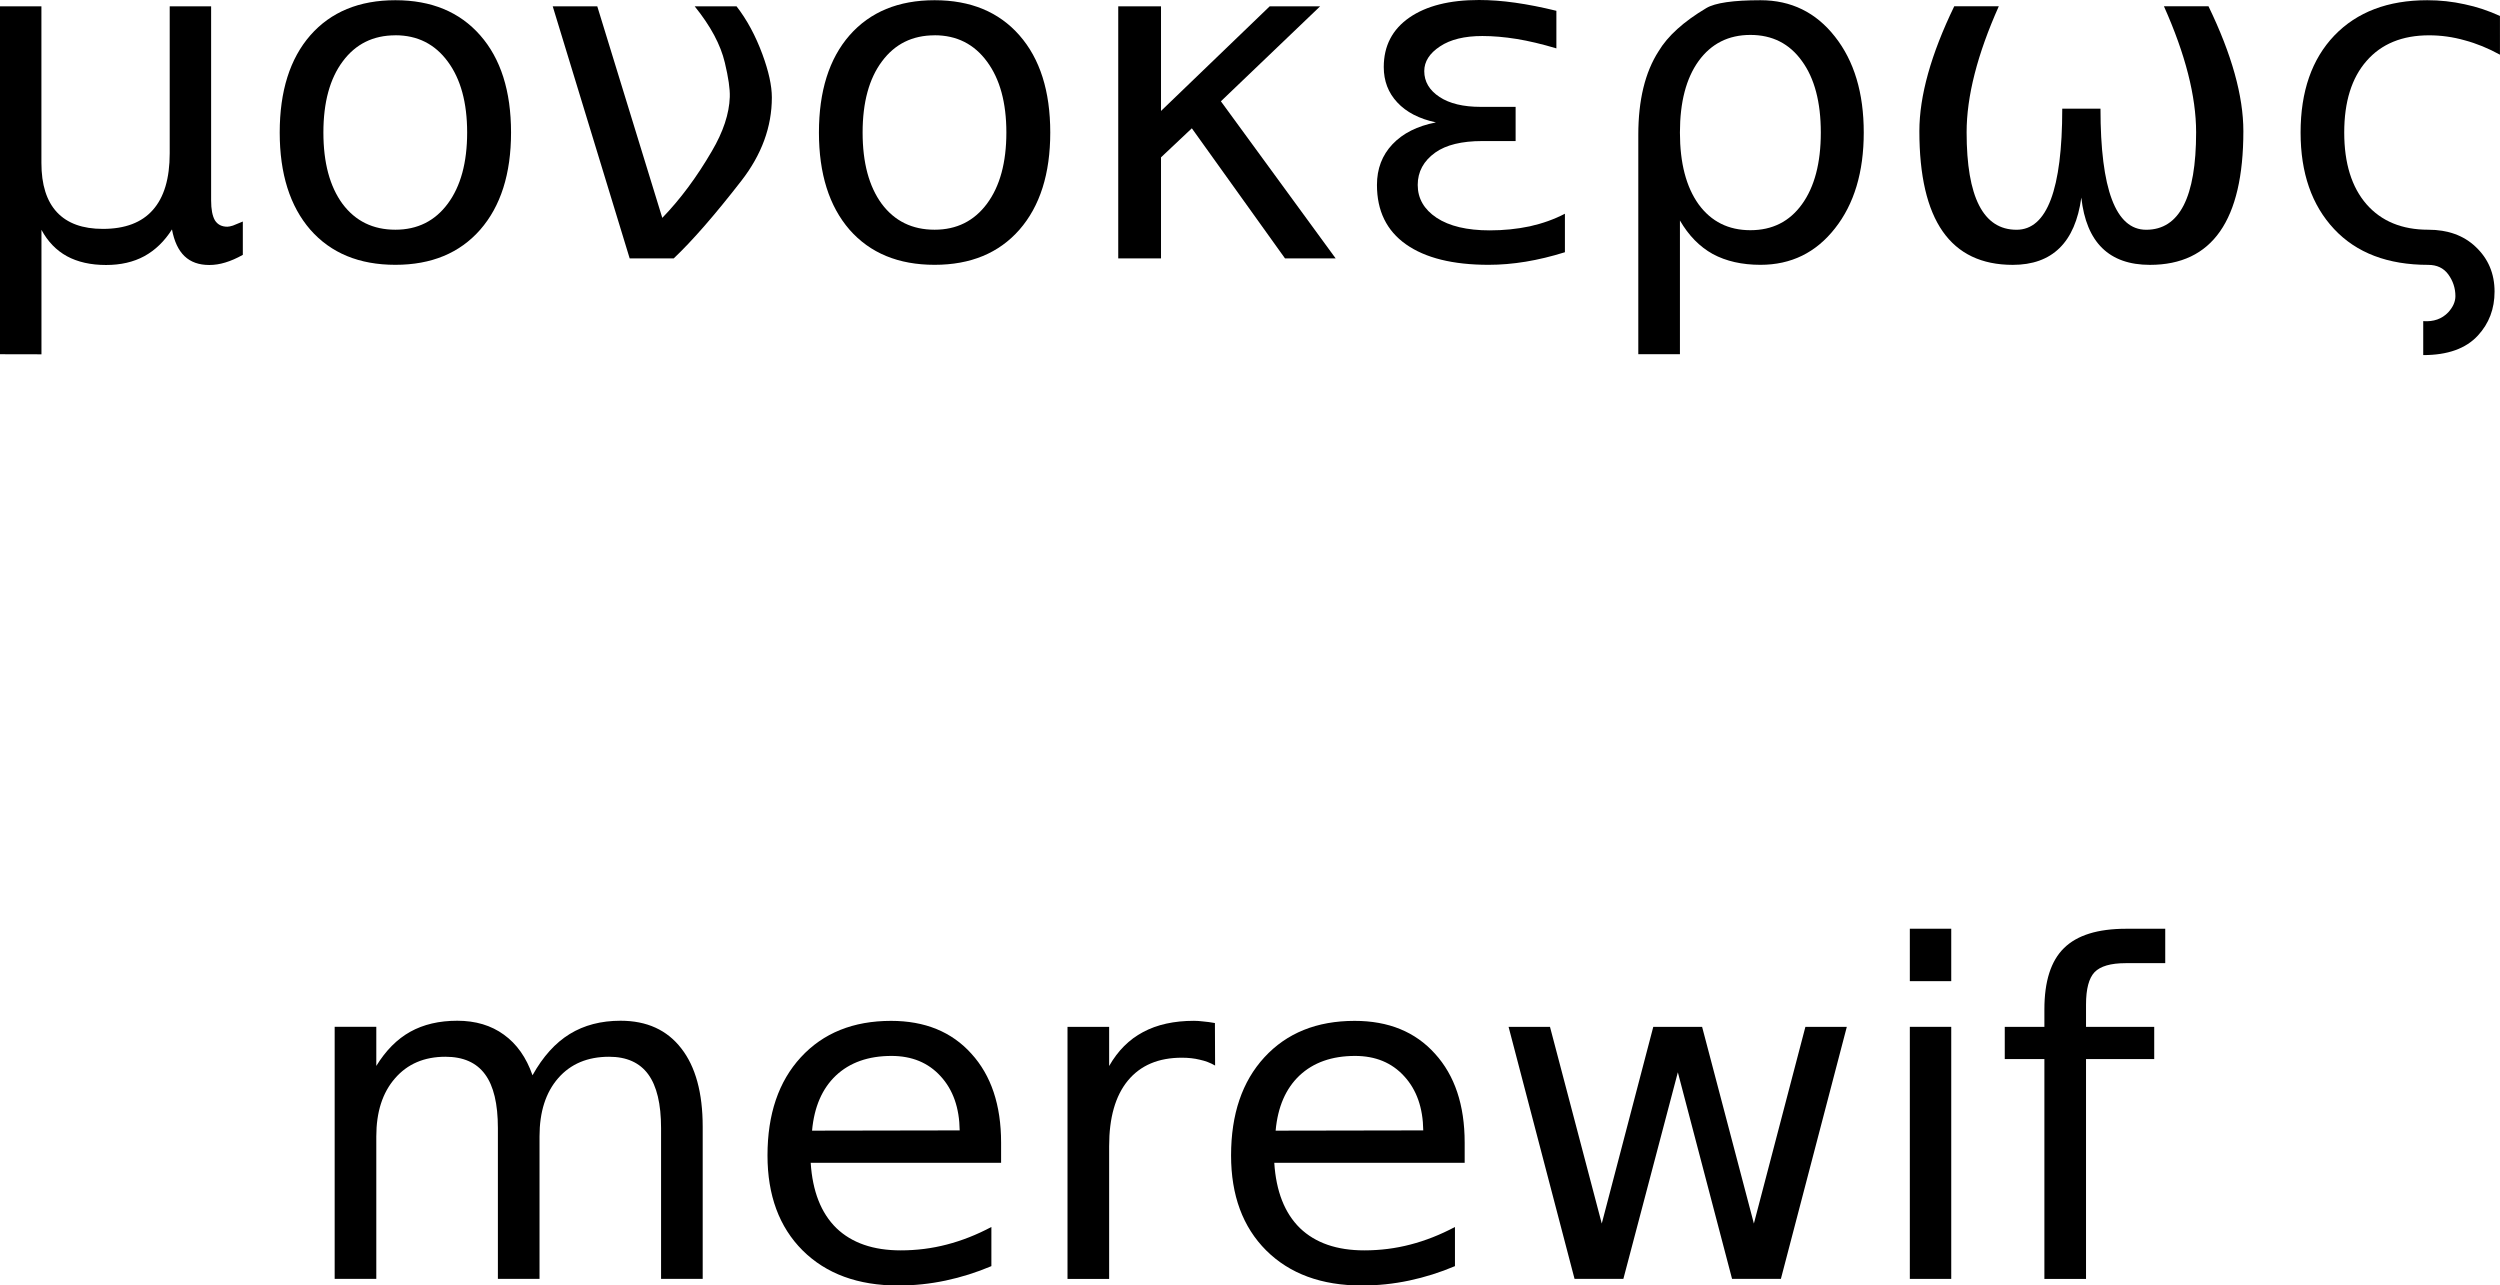 <?xml version="1.0" encoding="UTF-8" standalone="no"?>
<!-- Created with Inkscape (http://www.inkscape.org/) -->

<svg
   xmlns:dc="http://purl.org/dc/elements/1.1/"
   xmlns:cc="http://creativecommons.org/ns#"
   xmlns:rdf="http://www.w3.org/1999/02/22-rdf-syntax-ns#"
   xmlns:svg="http://www.w3.org/2000/svg"
   xmlns="http://www.w3.org/2000/svg"
   xmlns:sodipodi="http://sodipodi.sourceforge.net/DTD/sodipodi-0.dtd"
   xmlns:inkscape="http://www.inkscape.org/namespaces/inkscape"
   width="57.407mm"
   height="29.517mm"
   viewBox="0 0 57.407 29.517"
   version="1.1"
   id="svg21580"
   inkscape:version="0.92.4 (5da689c313, 2019-01-14)"
   sodipodi:docname="three.svg">
  <defs
     id="defs21574" />
  <sodipodi:namedview
     id="base"
     pagecolor="#ffffff"
     bordercolor="#666666"
     borderopacity="1.0"
     inkscape:pageopacity="0.0"
     inkscape:pageshadow="2"
     inkscape:zoom="0.7"
     inkscape:cx="21.277061"
     inkscape:cy="55.273336"
     inkscape:document-units="mm"
     inkscape:current-layer="text22127"
     showgrid="false"
     fit-margin-top="0"
     fit-margin-left="0"
     fit-margin-right="0"
     fit-margin-bottom="0"
     inkscape:window-width="1920"
     inkscape:window-height="1043"
     inkscape:window-x="1600"
     inkscape:window-y="18"
     inkscape:window-maximized="0" />
  <g
     inkscape:label="Layer 1"
     inkscape:groupmode="layer"
     id="layer1"
     transform="translate(-52.239,-90.74)">
    <g
       aria-label="μονοκερως"
       style="font-style:normal;font-weight:normal;font-size:10.583px;line-height:1.25;font-family:sans-serif;letter-spacing:0px;word-spacing:0px;fill:#000000;fill-opacity:1;stroke:none;stroke-width:0.265"
       id="text22127">
      <path
         d="m 52.239,98.874 v -7.989 h 0.951 v 3.597 q 0,0.749 0.357,1.132 0.357,0.382 1.054,0.382 0.765,0 1.147,-0.434 0.388,-0.434 0.388,-1.302 v -3.374 h 0.951 v 4.455 q 0,0.31 0.088,0.46 0.093,0.145 0.284,0.145 0.047,0 0.129,-0.026 0.083,-0.031 0.227,-0.093 v 0.765 q -0.212,0.119 -0.403,0.176 -0.186,0.057 -0.367,0.057 -0.357,0 -0.568,-0.202 -0.212,-0.202 -0.289,-0.615 -0.258,0.408 -0.636,0.615 -0.372,0.202 -0.878,0.202 -0.527,0 -0.899,-0.202 -0.367,-0.202 -0.584,-0.605 v 2.858 z"
         style="stroke-width:0.265"
         id="path23266"
         inkscape:connector-curvature="0" />
      <path
         d="m 61.318,91.551 q -0.765,0 -1.209,0.599 -0.444,0.594 -0.444,1.633 0,1.039 0.439,1.638 0.444,0.594 1.214,0.594 0.76,0 1.204,-0.599 0.444,-0.599 0.444,-1.633 0,-1.028 -0.444,-1.628 -0.444,-0.605 -1.204,-0.605 z m 0,-0.806 q 1.24,0 1.948,0.806 0.708,0.806 0.708,2.232 0,1.421 -0.708,2.232 -0.708,0.806 -1.948,0.806 -1.245,0 -1.953,-0.806 -0.703,-0.811 -0.703,-2.232 0,-1.426 0.703,-2.232 0.708,-0.806 1.953,-0.806 z"
         style="stroke-width:0.265"
         id="path23268"
         inkscape:connector-curvature="0" />
      <path
         d="m 66.698,96.673 -1.767,-5.788 h 1.023 l 1.493,4.858 q 0.62,-0.641 1.137,-1.53 0.393,-0.667 0.413,-1.245 0.01,-0.274 -0.114,-0.791 -0.145,-0.615 -0.692,-1.292 h 0.961 v 0 q 0.357,0.46 0.594,1.101 0.217,0.589 0.217,0.992 0,1.013 -0.703,1.917 -0.915,1.178 -1.55,1.778 z"
         style="stroke-width:0.265"
         id="path23270"
         inkscape:connector-curvature="0" />
      <path
         d="m 73.7,91.551 q -0.765,0 -1.209,0.599 -0.444,0.594 -0.444,1.633 0,1.039 0.439,1.638 0.444,0.594 1.214,0.594 0.76,0 1.204,-0.599 0.444,-0.599 0.444,-1.633 0,-1.028 -0.444,-1.628 -0.444,-0.605 -1.204,-0.605 z m 0,-0.806 q 1.24,0 1.948,0.806 0.708,0.806 0.708,2.232 0,1.421 -0.708,2.232 -0.708,0.806 -1.948,0.806 -1.245,0 -1.953,-0.806 -0.703,-0.811 -0.703,-2.232 0,-1.426 0.703,-2.232 0.708,-0.806 1.953,-0.806 z"
         style="stroke-width:0.265"
         id="path23272"
         inkscape:connector-curvature="0" />
      <path
         d="m 77.917,90.885 h 0.982 v 2.403 l 2.496,-2.403 h 1.158 l -2.279,2.181 2.635,3.607 h -1.163 l -2.139,-2.987 -0.708,0.667 v 2.32 h -0.982 z"
         style="stroke-width:0.265"
         id="path23274"
         inkscape:connector-curvature="0" />
      <path
         d="m 85.213,93.551 q -0.579,-0.124 -0.889,-0.46 -0.31,-0.331 -0.31,-0.811 0,-0.729 0.589,-1.137 0.584,-0.403 1.597,-0.403 0.393,0 0.832,0.062 0.439,0.062 0.946,0.186 v 0.863 q -0.501,-0.15 -0.915,-0.217 -0.419,-0.067 -0.785,-0.067 -0.615,0 -0.972,0.238 -0.362,0.238 -0.362,0.568 0,0.362 0.351,0.594 0.346,0.227 0.946,0.227 h 0.801 v 0.785 h -0.765 q -0.708,0 -1.08,0.264 -0.403,0.289 -0.403,0.744 0,0.465 0.434,0.754 0.439,0.289 1.22,0.289 0.481,0 0.92,-0.093 0.439,-0.098 0.806,-0.289 v 0.884 q -0.465,0.145 -0.899,0.217 -0.439,0.072 -0.853,0.072 -1.23,0 -1.897,-0.47 -0.667,-0.47 -0.667,-1.364 0,-0.558 0.357,-0.935 0.357,-0.377 0.997,-0.501 z"
         style="stroke-width:0.265"
         id="path23276"
         inkscape:connector-curvature="0" />
      <path
         d="m 90.324,91.918 q 0.315,-0.527 1.096,-0.992 0.305,-0.181 1.245,-0.181 1.054,0 1.71,0.837 0.661,0.837 0.661,2.201 0,1.364 -0.661,2.201 -0.656,0.837 -1.71,0.837 -0.636,0 -1.096,-0.248 -0.455,-0.253 -0.754,-0.77 v 3.07 h -0.956 v -5.038 q 0,-1.194 0.465,-1.917 z m 3.726,1.866 q 0,-1.049 -0.434,-1.643 -0.429,-0.599 -1.183,-0.599 -0.754,0 -1.189,0.599 -0.429,0.594 -0.429,1.643 0,1.049 0.429,1.648 0.434,0.594 1.189,0.594 0.754,0 1.183,-0.594 0.434,-0.599 0.434,-1.648 z"
         style="stroke-width:0.265"
         id="path23278"
         inkscape:connector-curvature="0" />
      <path
         d="m 98.458,96.822 q -2.145,0 -2.145,-3.07 0,-1.214 0.801,-2.868 h 1.023 q -0.739,1.654 -0.739,2.894 0,2.238 1.147,2.238 1.049,0 1.049,-2.78 h 0.878 q 0,2.78 1.049,2.78 1.147,0 1.147,-2.238 0,-1.24 -0.739,-2.894 h 1.023 q 0.801,1.654 0.801,2.868 0,3.07 -2.145,3.07 -1.406,0 -1.576,-1.545 -0.212,1.545 -1.576,1.545 z"
         style="stroke-width:0.265"
         id="path23280"
         inkscape:connector-curvature="0" />
      <path
         d="m 107.997,96.822 q -1.39,0 -2.16,-0.822 -0.77,-0.822 -0.77,-2.217 0,-1.416 0.775,-2.227 0.78,-0.811 2.134,-0.811 0.439,0 0.858,0.093 0.419,0.088 0.811,0.269 V 91.996 q -0.403,-0.222 -0.811,-0.331 -0.403,-0.114 -0.816,-0.114 -0.925,0 -1.437,0.589 -0.512,0.584 -0.512,1.643 0,1.059 0.512,1.648 0.512,0.584 1.416,0.584 0.677,0 1.09,0.393 0.434,0.408 0.434,1.028 0,0.594 -0.382,1.008 -0.413,0.45 -1.256,0.45 0,-0.388 0,-0.78 0.357,0.026 0.574,-0.202 0.165,-0.181 0.165,-0.372 0,-0.274 -0.165,-0.501 -0.16,-0.217 -0.46,-0.217 z"
         style="stroke-width:0.265"
         id="path23282"
         inkscape:connector-curvature="0" />
    </g>
    <g
       aria-label="merewif"
       style="font-style:normal;font-weight:normal;font-size:10.583px;line-height:1.25;font-family:sans-serif;letter-spacing:0px;word-spacing:0px;fill:#000000;fill-opacity:1;stroke:none;stroke-width:0.265"
       id="text22131">
      <path
         d="m 64.468,115.43 q 0.357,-0.641 0.853,-0.946 0.496,-0.305 1.168,-0.305 0.904,0 1.395,0.636 0.491,0.63 0.491,1.798 v 3.493 h -0.956 v -3.462 q 0,-0.832 -0.295,-1.235 -0.295,-0.403 -0.899,-0.403 -0.739,0 -1.168,0.491 -0.429,0.491 -0.429,1.338 v 3.271 H 63.672 v -3.462 q 0,-0.837 -0.295,-1.235 -0.295,-0.403 -0.91,-0.403 -0.729,0 -1.158,0.496 -0.429,0.491 -0.429,1.333 v 3.271 h -0.956 v -5.788 h 0.956 v 0.899 q 0.326,-0.532 0.78,-0.785 0.455,-0.253 1.08,-0.253 0.63,0 1.07,0.32 0.444,0.32 0.656,0.93 z"
         style="stroke-width:0.265"
         id="path23251"
         inkscape:connector-curvature="0" />
      <path
         d="m 75.227,116.976 v 0.465 h -4.372 q 0.062,0.982 0.589,1.499 0.532,0.512 1.478,0.512 0.548,0 1.059,-0.134 0.517,-0.134 1.023,-0.403 v 0.899 q -0.512,0.217 -1.049,0.331 -0.537,0.114 -1.09,0.114 -1.385,0 -2.196,-0.806 -0.806,-0.806 -0.806,-2.181 0,-1.421 0.765,-2.253 0.77,-0.837 2.072,-0.837 1.168,0 1.845,0.754 0.682,0.749 0.682,2.041 z m -0.951,-0.279 q -0.01,-0.78 -0.439,-1.245 -0.424,-0.465 -1.127,-0.465 -0.796,0 -1.276,0.45 -0.475,0.45 -0.548,1.266 z"
         style="stroke-width:0.265"
         id="path23253"
         inkscape:connector-curvature="0" />
      <path
         d="m 80.141,115.208 q -0.16,-0.093 -0.351,-0.134 -0.186,-0.046 -0.413,-0.046 -0.806,0 -1.24,0.527 -0.429,0.522 -0.429,1.504 v 3.049 h -0.956 v -5.788 h 0.956 v 0.899 q 0.3,-0.527 0.78,-0.78 0.481,-0.258 1.168,-0.258 0.098,0 0.217,0.015 0.119,0.01 0.264,0.036 z"
         style="stroke-width:0.265"
         id="path23255"
         inkscape:connector-curvature="0" />
      <path
         d="m 85.872,116.976 v 0.465 h -4.372 q 0.062,0.982 0.589,1.499 0.532,0.512 1.478,0.512 0.548,0 1.059,-0.134 0.517,-0.134 1.023,-0.403 v 0.899 q -0.512,0.217 -1.049,0.331 -0.537,0.114 -1.09,0.114 -1.385,0 -2.196,-0.806 -0.806,-0.806 -0.806,-2.181 0,-1.421 0.765,-2.253 0.77,-0.837 2.072,-0.837 1.168,0 1.845,0.754 0.682,0.749 0.682,2.041 z m -0.951,-0.279 q -0.01,-0.78 -0.439,-1.245 -0.424,-0.465 -1.127,-0.465 -0.796,0 -1.276,0.45 -0.475,0.45 -0.548,1.266 z"
         style="stroke-width:0.265"
         id="path23257"
         inkscape:connector-curvature="0" />
      <path
         d="m 86.88,114.319 h 0.951 l 1.189,4.517 1.183,-4.517 h 1.121 l 1.189,4.517 1.183,-4.517 h 0.951 l -1.514,5.788 h -1.121 l -1.245,-4.744 -1.251,4.744 h -1.121 z"
         style="stroke-width:0.265"
         id="path23259"
         inkscape:connector-curvature="0" />
      <path
         d="m 96.094,114.319 h 0.951 v 5.788 h -0.951 z m 0,-2.253 h 0.951 v 1.204 h -0.951 z"
         style="stroke-width:0.265"
         id="path23261"
         inkscape:connector-curvature="0" />
      <path
         d="m 101.959,112.066 v 0.791 h -0.91 q -0.512,0 -0.713,0.207 -0.196,0.207 -0.196,0.744 v 0.512 h 1.566 v 0.739 h -1.566 v 5.049 h -0.956 v -5.049 h -0.91 v -0.739 h 0.91 v -0.403 q 0,-0.966 0.45,-1.406 0.45,-0.444 1.426,-0.444 z"
         style="stroke-width:0.265"
         id="path23263"
         inkscape:connector-curvature="0" />
    </g>
  </g>
</svg>
